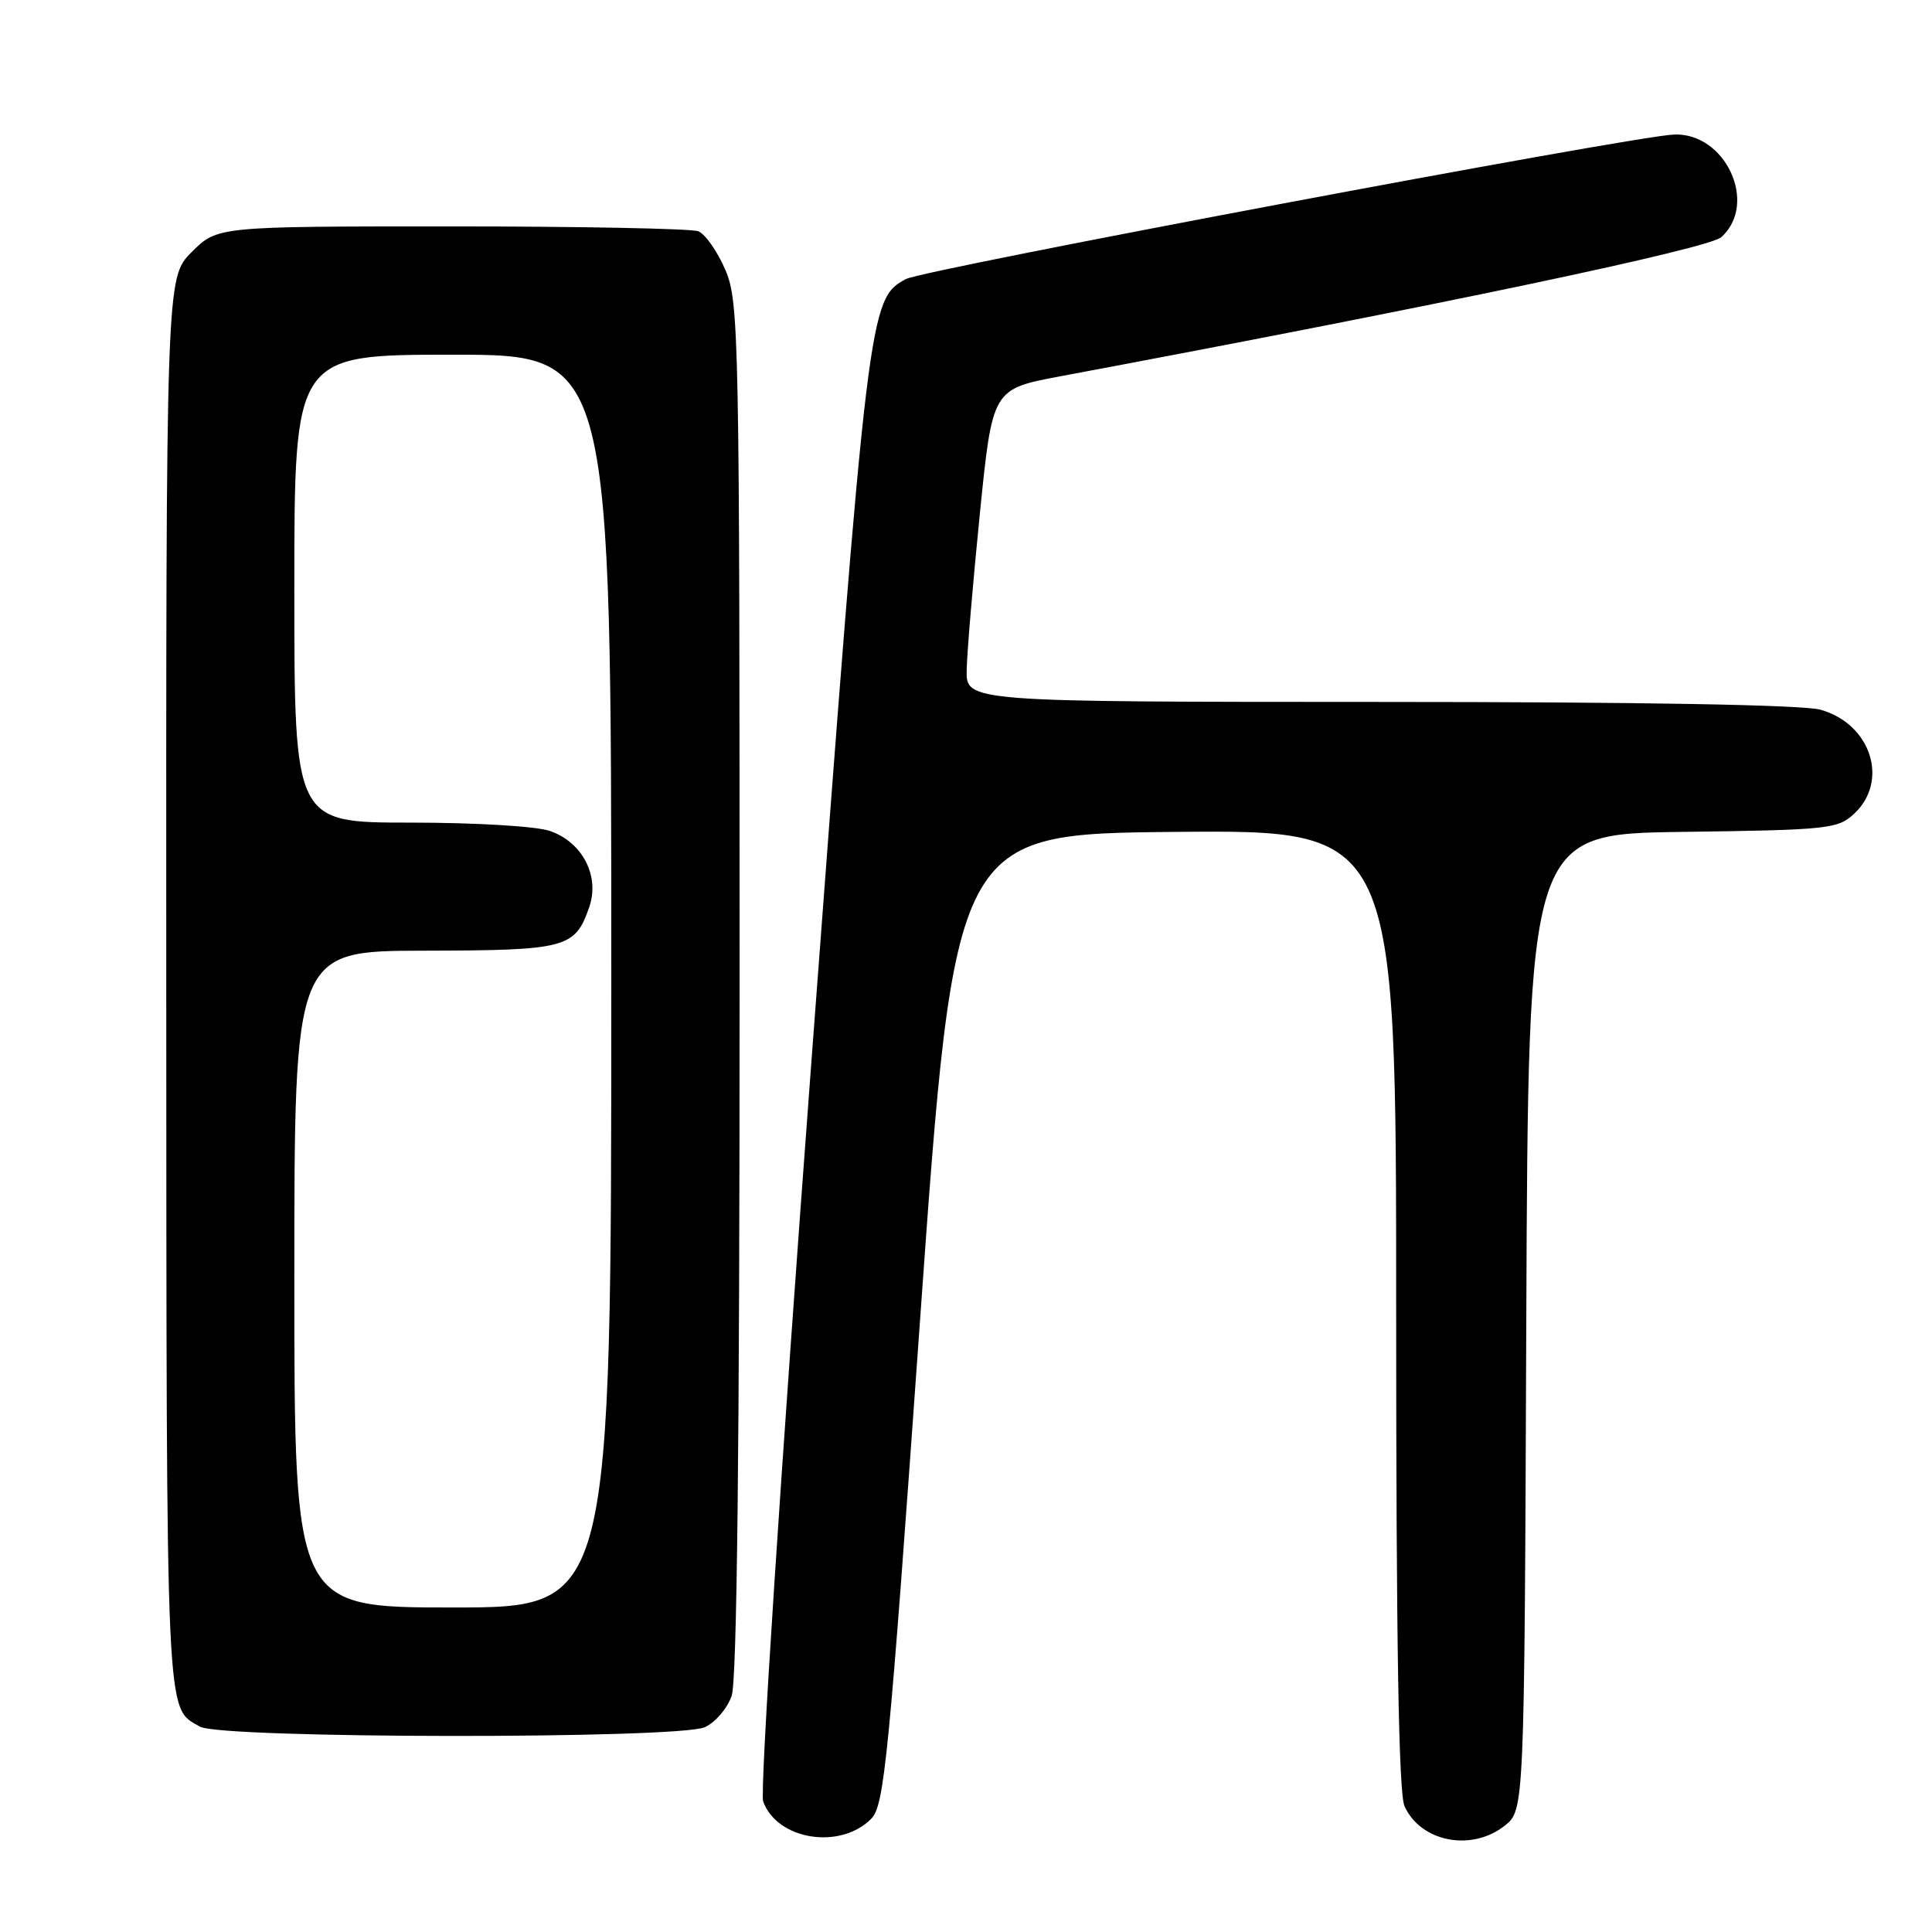 <?xml version="1.0" encoding="UTF-8" standalone="no"?>
<!DOCTYPE svg PUBLIC "-//W3C//DTD SVG 1.1//EN" "http://www.w3.org/Graphics/SVG/1.1/DTD/svg11.dtd" >
<svg xmlns="http://www.w3.org/2000/svg" xmlns:xlink="http://www.w3.org/1999/xlink" version="1.1" viewBox="0 0 256 256">
 <g >
 <path fill="currentColor"
d=" M 115.42 241.02 C 117.18 239.27 117.75 233.44 121.92 174.80 C 126.50 110.50 126.50 110.50 155.75 110.23 C 185.00 109.97 185.00 109.97 185.00 173.44 C 185.00 217.82 185.33 237.64 186.11 239.34 C 188.26 244.07 194.97 245.38 199.36 241.93 C 201.99 239.87 201.99 239.87 202.24 175.18 C 202.50 110.50 202.50 110.50 222.96 110.23 C 242.33 109.97 243.54 109.84 245.71 107.80 C 250.35 103.44 247.89 95.90 241.22 94.04 C 238.87 93.39 217.34 93.01 182.75 93.01 C 128.00 93.00 128.00 93.00 128.09 88.75 C 128.14 86.41 128.93 77.09 129.84 68.02 C 131.50 51.55 131.50 51.55 140.50 49.86 C 191.00 40.40 226.41 32.94 228.09 31.42 C 233.02 26.96 228.61 17.50 221.76 17.83 C 216.06 18.10 122.36 35.73 120.05 36.97 C 115.13 39.61 115.02 40.53 107.49 141.00 C 103.42 195.35 100.67 237.45 101.12 238.69 C 102.95 243.79 111.29 245.15 115.42 241.02 Z  M 93.40 228.86 C 94.78 228.24 96.37 226.37 96.95 224.71 C 97.65 222.70 98.00 191.74 98.00 130.93 C 98.00 43.94 97.92 39.98 96.10 35.73 C 95.05 33.29 93.44 31.00 92.52 30.64 C 91.59 30.29 76.88 30.00 59.82 30.00 C 28.80 30.00 28.80 30.00 25.40 33.40 C 22.00 36.80 22.00 36.80 22.03 130.65 C 22.07 229.43 21.92 226.16 26.50 228.79 C 29.29 230.39 89.91 230.45 93.40 228.86 Z  M 39.00 169.50 C 39.00 126.00 39.00 126.00 56.25 125.97 C 75.07 125.93 76.18 125.64 78.07 120.22 C 79.51 116.11 77.20 111.61 72.88 110.11 C 71.09 109.48 63.01 109.00 54.35 109.00 C 39.00 109.00 39.00 109.00 39.00 78.00 C 39.00 47.00 39.00 47.00 60.00 47.00 C 81.00 47.00 81.00 47.00 81.00 130.00 C 81.00 213.00 81.00 213.00 60.00 213.00 C 39.00 213.00 39.00 213.00 39.00 169.50 Z "/>
</g>
</svg>